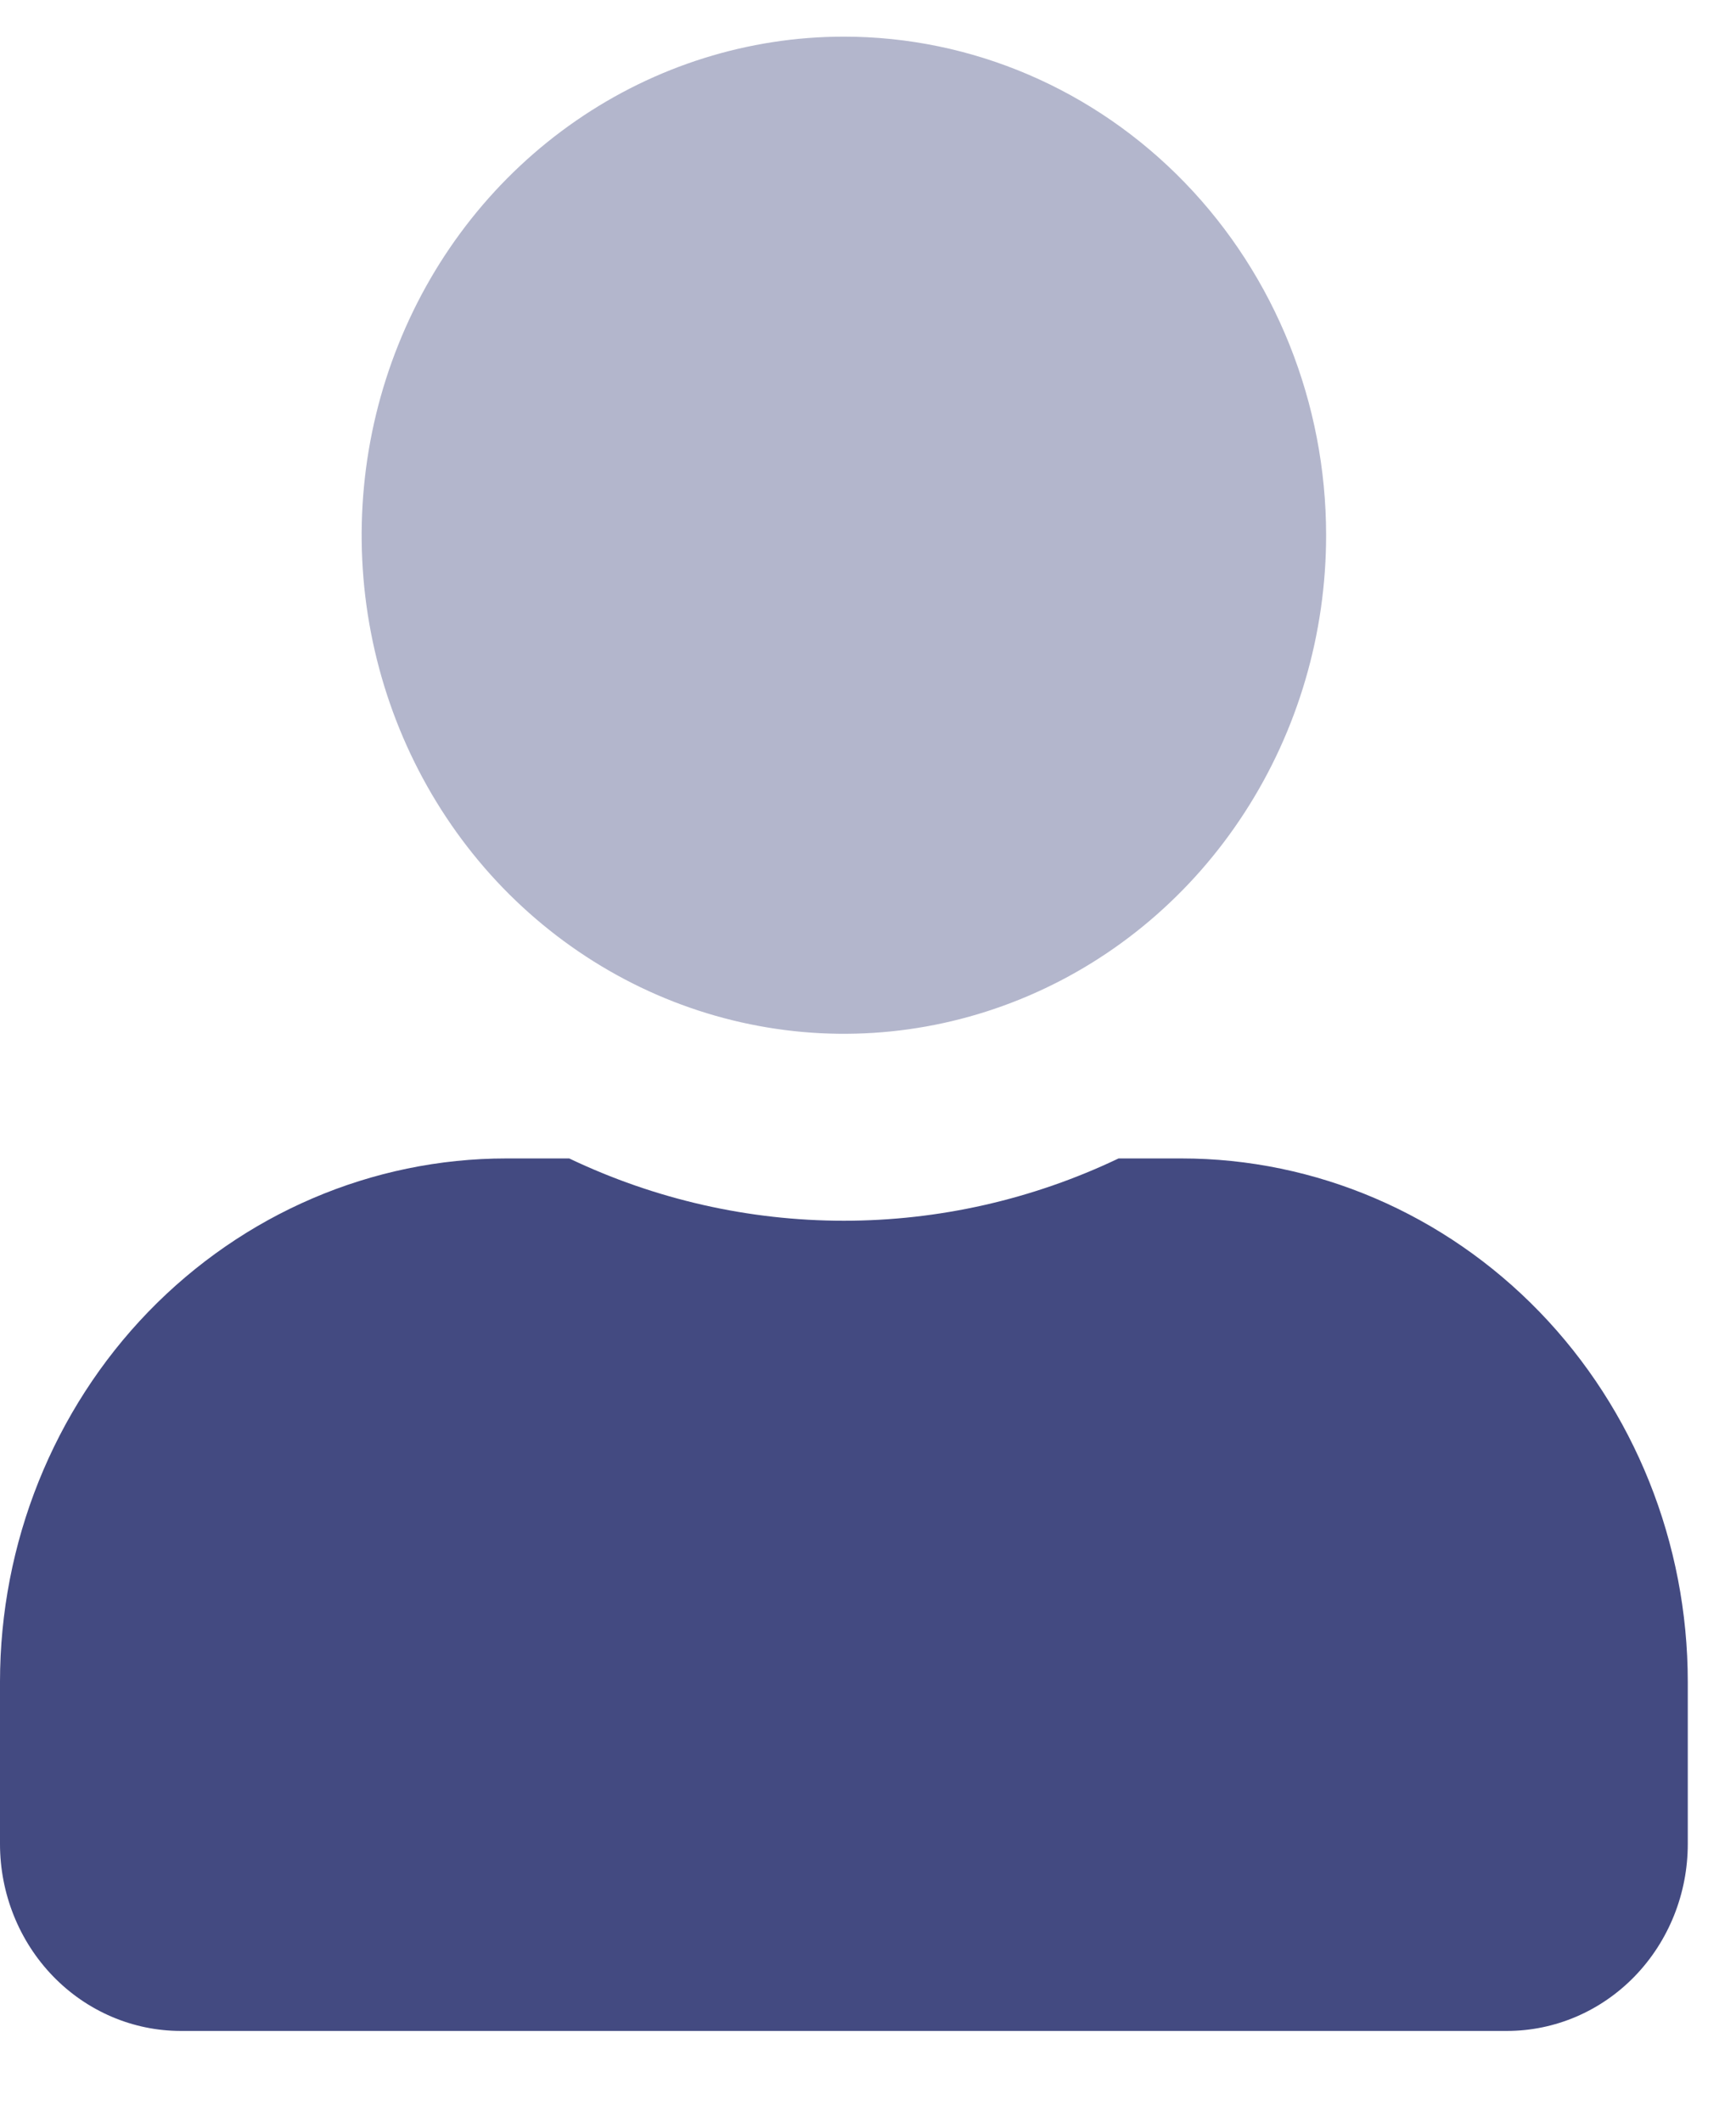 <svg width="18" height="22" viewBox="0 0 18 22" fill="none" xmlns="http://www.w3.org/2000/svg">
<g clip-path="url(#clip0)">
<path opacity="0.4" d="M13.75 5.55C13.75 6.572 13.457 7.572 12.907 8.422C12.358 9.272 11.577 9.935 10.663 10.326C9.75 10.717 8.744 10.82 7.775 10.62C6.805 10.421 5.914 9.928 5.214 9.206C4.515 8.483 4.039 7.561 3.846 6.559C3.653 5.556 3.752 4.516 4.131 3.572C4.509 2.627 5.15 1.82 5.972 1.252C6.794 0.684 7.761 0.38 8.75 0.38C10.076 0.38 11.348 0.925 12.286 1.895C13.223 2.864 13.75 4.179 13.75 5.55Z" fill="#434A81"/>
<path d="M12.25 12.012H11.598C10.705 12.438 9.733 12.658 8.75 12.658C7.767 12.658 6.795 12.438 5.902 12.012H5.25C3.858 12.012 2.523 12.585 1.538 13.602C0.554 14.62 0 16.001 0 17.44L0 19.12C0 19.635 0.198 20.128 0.549 20.491C0.901 20.855 1.378 21.059 1.875 21.059H15.625C16.122 21.059 16.599 20.855 16.951 20.491C17.302 20.128 17.5 19.635 17.5 19.12V17.44C17.5 16.001 16.947 14.62 15.962 13.602C14.977 12.585 13.642 12.012 12.25 12.012Z" fill="#434A81"/>
</g>
<defs>
<clipPath id="clip0">
<rect y="0.38" width="17.5" height="20.679" fill="white"/>
</clipPath>
</defs>
</svg>
